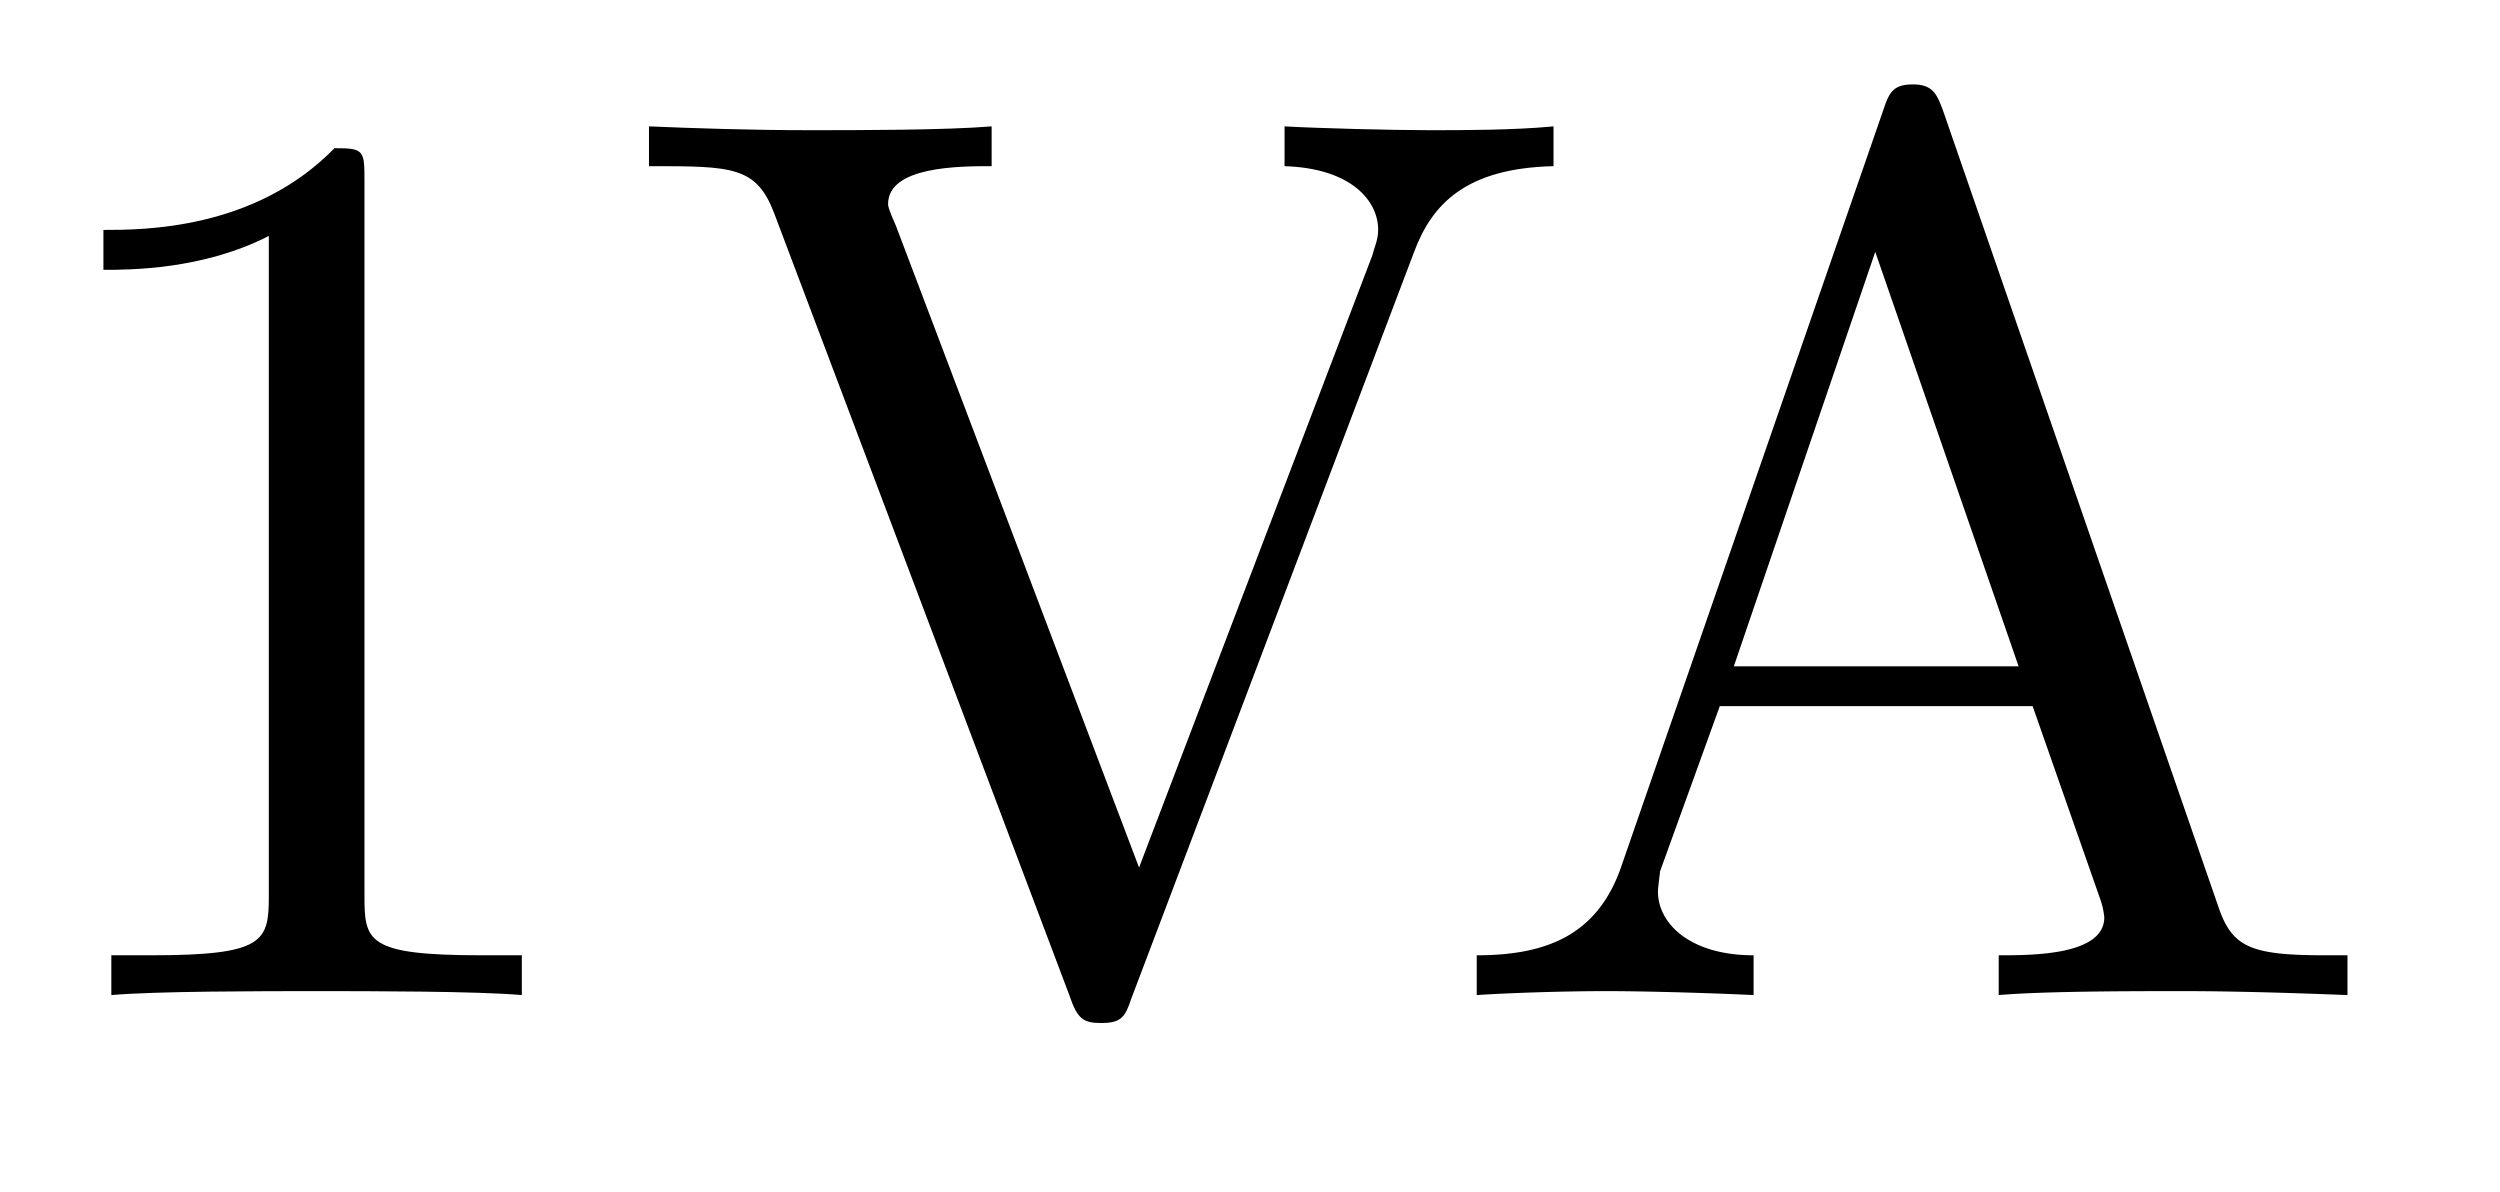 <svg xmlns="http://www.w3.org/2000/svg" xmlns:xlink="http://www.w3.org/1999/xlink" width="19.604" height="9.344"><defs><path id="a" d="M2.938-6.375c0-.25 0-.266-.235-.266C2.078-6 1.203-6 .891-6v.313c.203 0 .78 0 1.297-.266v5.172c0 .36-.032.469-.922.469H.953V0c.344-.031 1.203-.031 1.61-.031.39 0 1.265 0 1.609.031v-.312h-.313c-.906 0-.921-.11-.921-.47Zm0 0"/><path id="b" d="M6.188-5.828c.14-.375.406-.656 1.093-.672v-.312c-.312.03-.718.03-.968.03-.297 0-.875-.015-1.141-.03v.312c.516.016.734.266.734.5 0 .078-.031.14-.047.203L4.031-1 2.125-6.031c-.062-.14-.062-.157-.062-.172 0-.297.562-.297.812-.297v-.312c-.36.03-1.047.03-1.422.03-.469 0-.906-.015-1.265-.03v.312c.656 0 .843 0 .984.375L3.484 0c.063.188.11.219.25.219.157 0 .188-.047.235-.188Zm0 0"/><path id="c" d="M3.969-6.937c-.047-.125-.078-.204-.235-.204s-.187.063-.234.204L1.438-.984C1.25-.47.859-.312.313-.312V0c.234-.016.671-.031 1.015-.031.313 0 .828.015 1.156.031v-.312c-.5 0-.75-.25-.75-.5 0-.032.016-.141.016-.157l.469-1.297h2.453L5.203-.75a.6.6 0 0 1 .031.14c0 .298-.562.298-.828.298V0c.36-.031 1.063-.031 1.438-.031.422 0 .89.015 1.297.031v-.312h-.172c-.594 0-.735-.063-.844-.391Zm-.531 1.109 1.124 3.25H2.329Zm0 0"/></defs><use xlink:href="#a" x="-.08" y="7.803"/><use xlink:href="#b" x="4.901" y="7.803"/><use xlink:href="#c" x="11.267" y="7.803"/></svg>